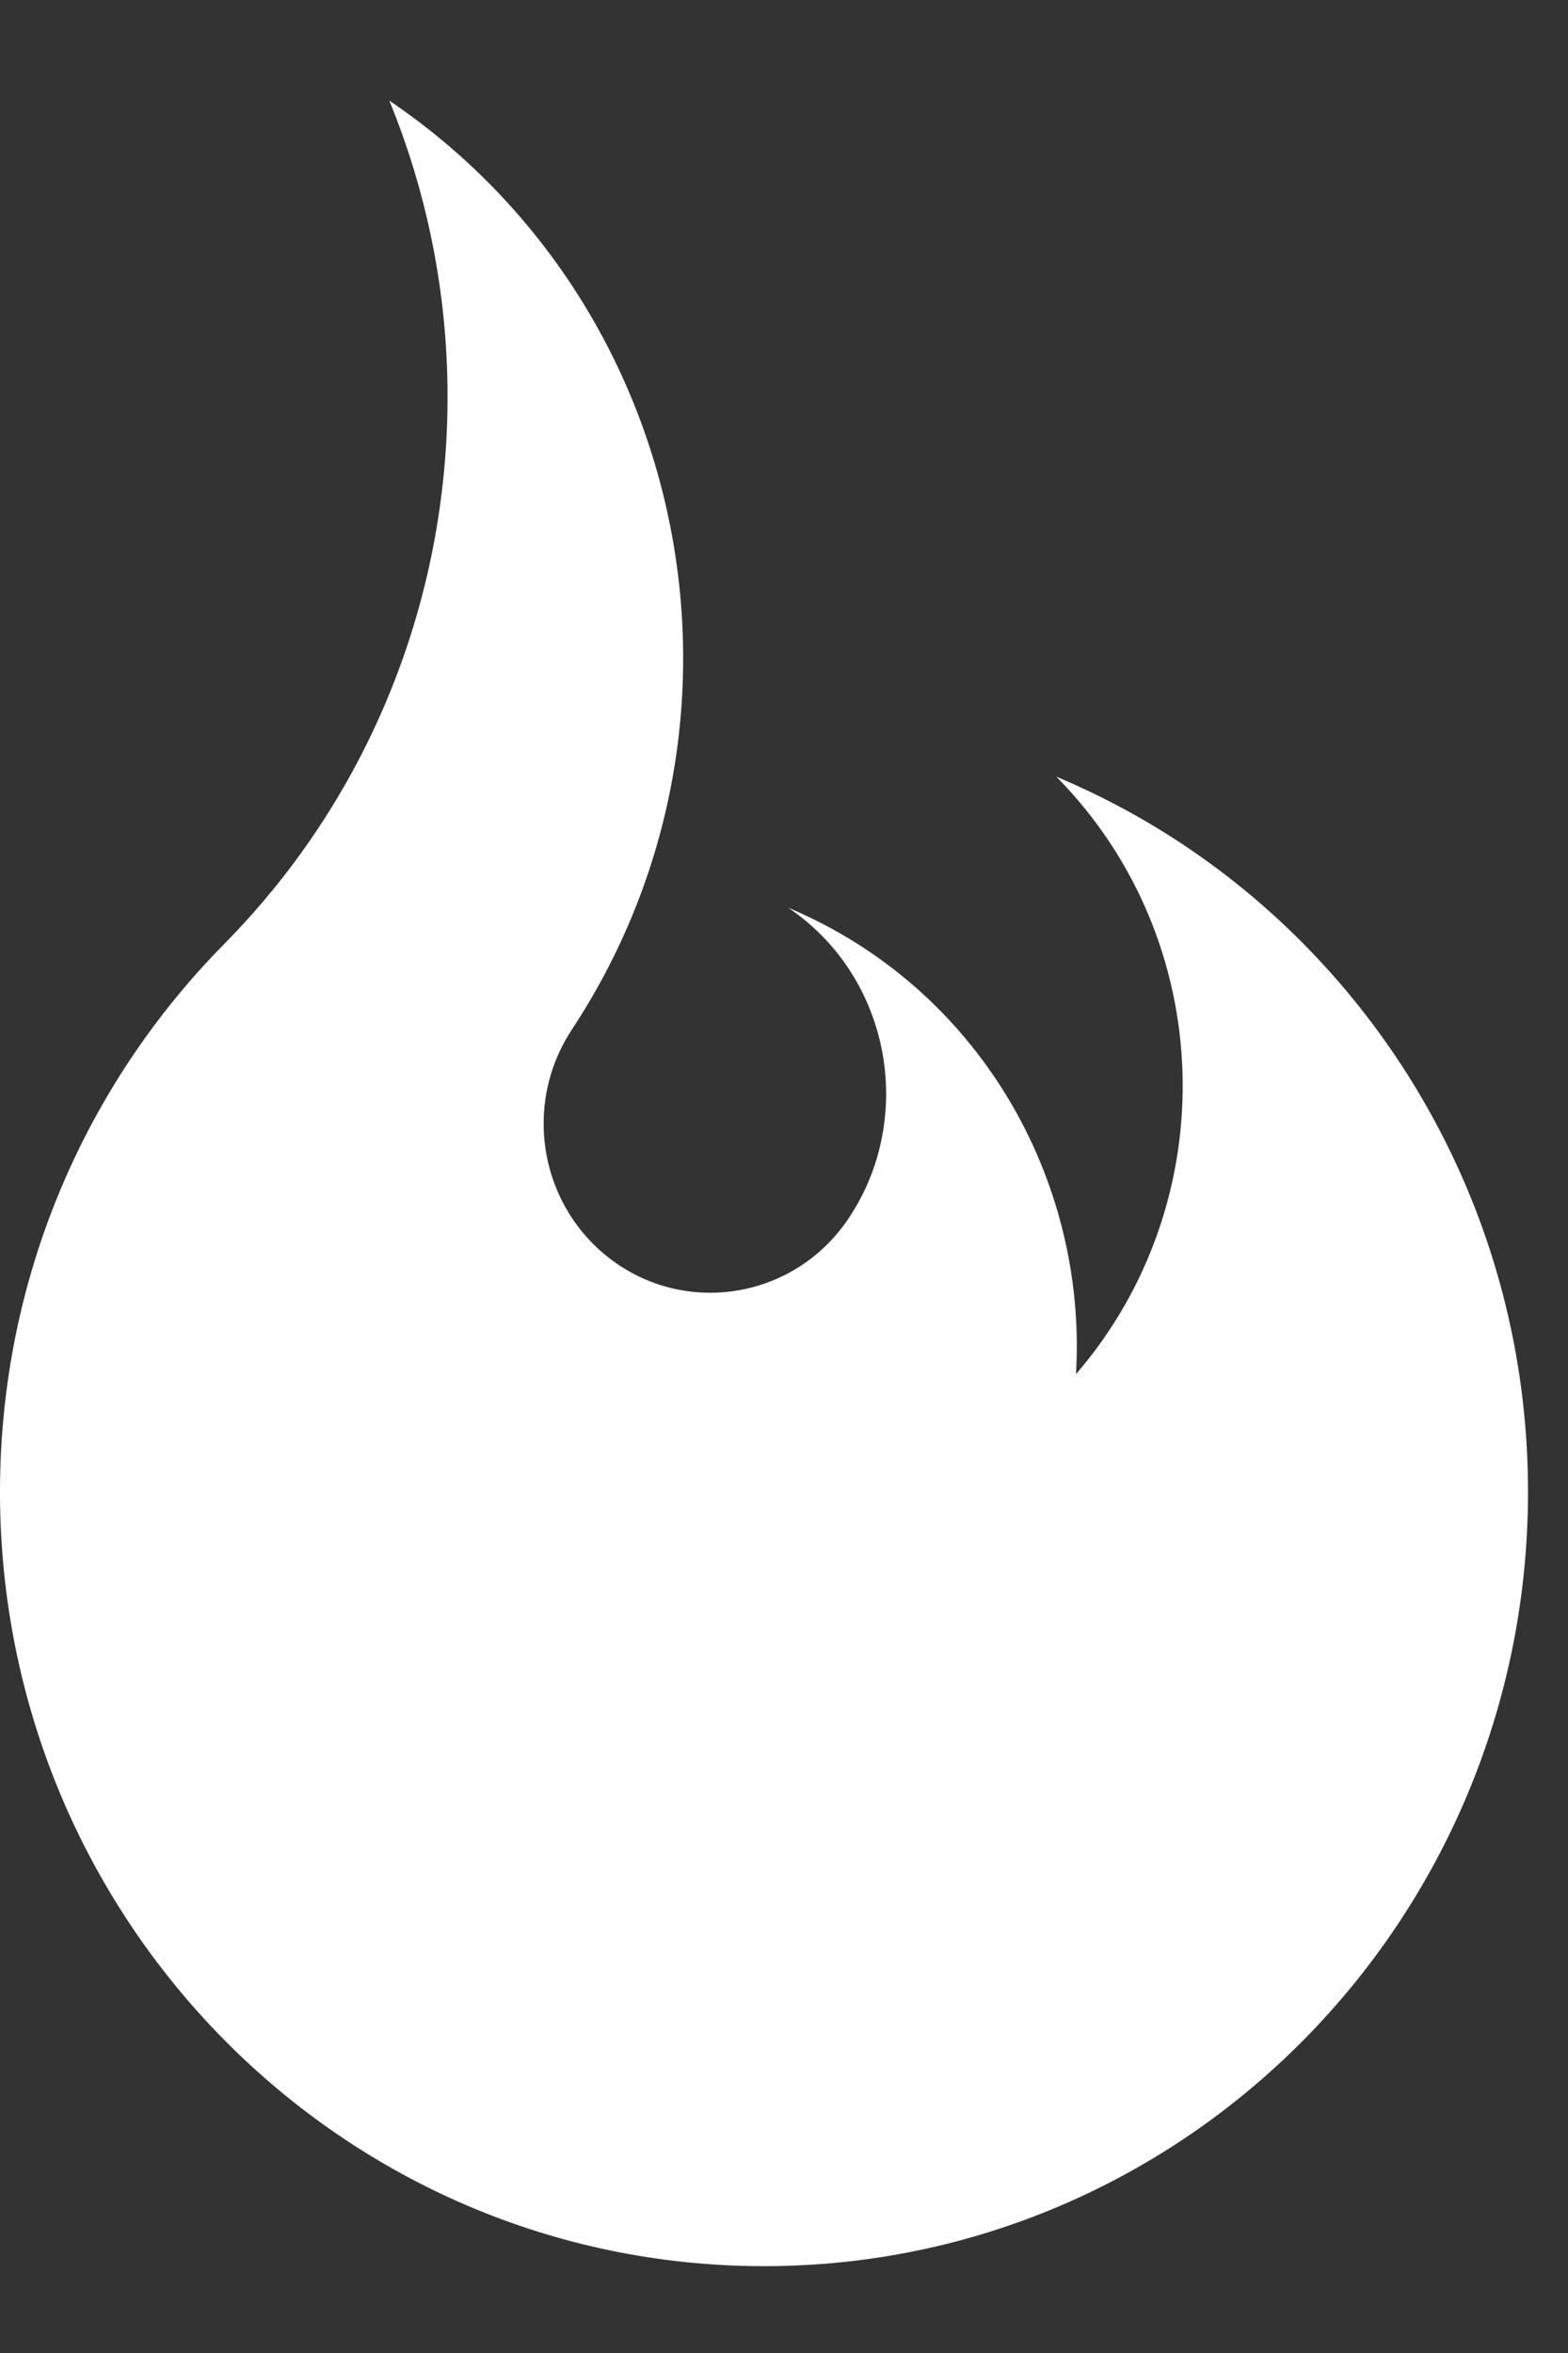 <svg width="14" height="21" viewBox="0 0 14 21" fill="none" xmlns="http://www.w3.org/2000/svg">
<rect x="0" y="0" width="14" height="21" fill="#333333" stroke="none"/>
<path d="M9.432 6.932C10.266 7.281 11.017 7.793 11.644 8.429C12.879 9.68 13.643 11.408 13.643 13.316C13.642 17.131 10.588 20.225 6.822 20.225C3.053 20.225 0 17.131 0 13.316C0 11.407 0.764 9.68 1.998 8.429C3.33 7.08 3.996 5.311 3.996 3.542C3.996 2.606 3.81 1.713 3.476 0.898C6.186 2.732 6.915 6.445 5.105 9.19C4.935 9.449 4.853 9.741 4.854 10.031C4.855 10.517 5.087 10.992 5.516 11.284C6.2 11.746 7.125 11.559 7.582 10.866C7.804 10.532 7.908 10.154 7.912 9.779C7.917 9.13 7.612 8.49 7.039 8.102C8.728 8.811 9.71 10.514 9.607 12.264C10.932 10.729 10.876 8.396 9.432 6.932L9.432 6.932Z" fill="white"/>
</svg>

